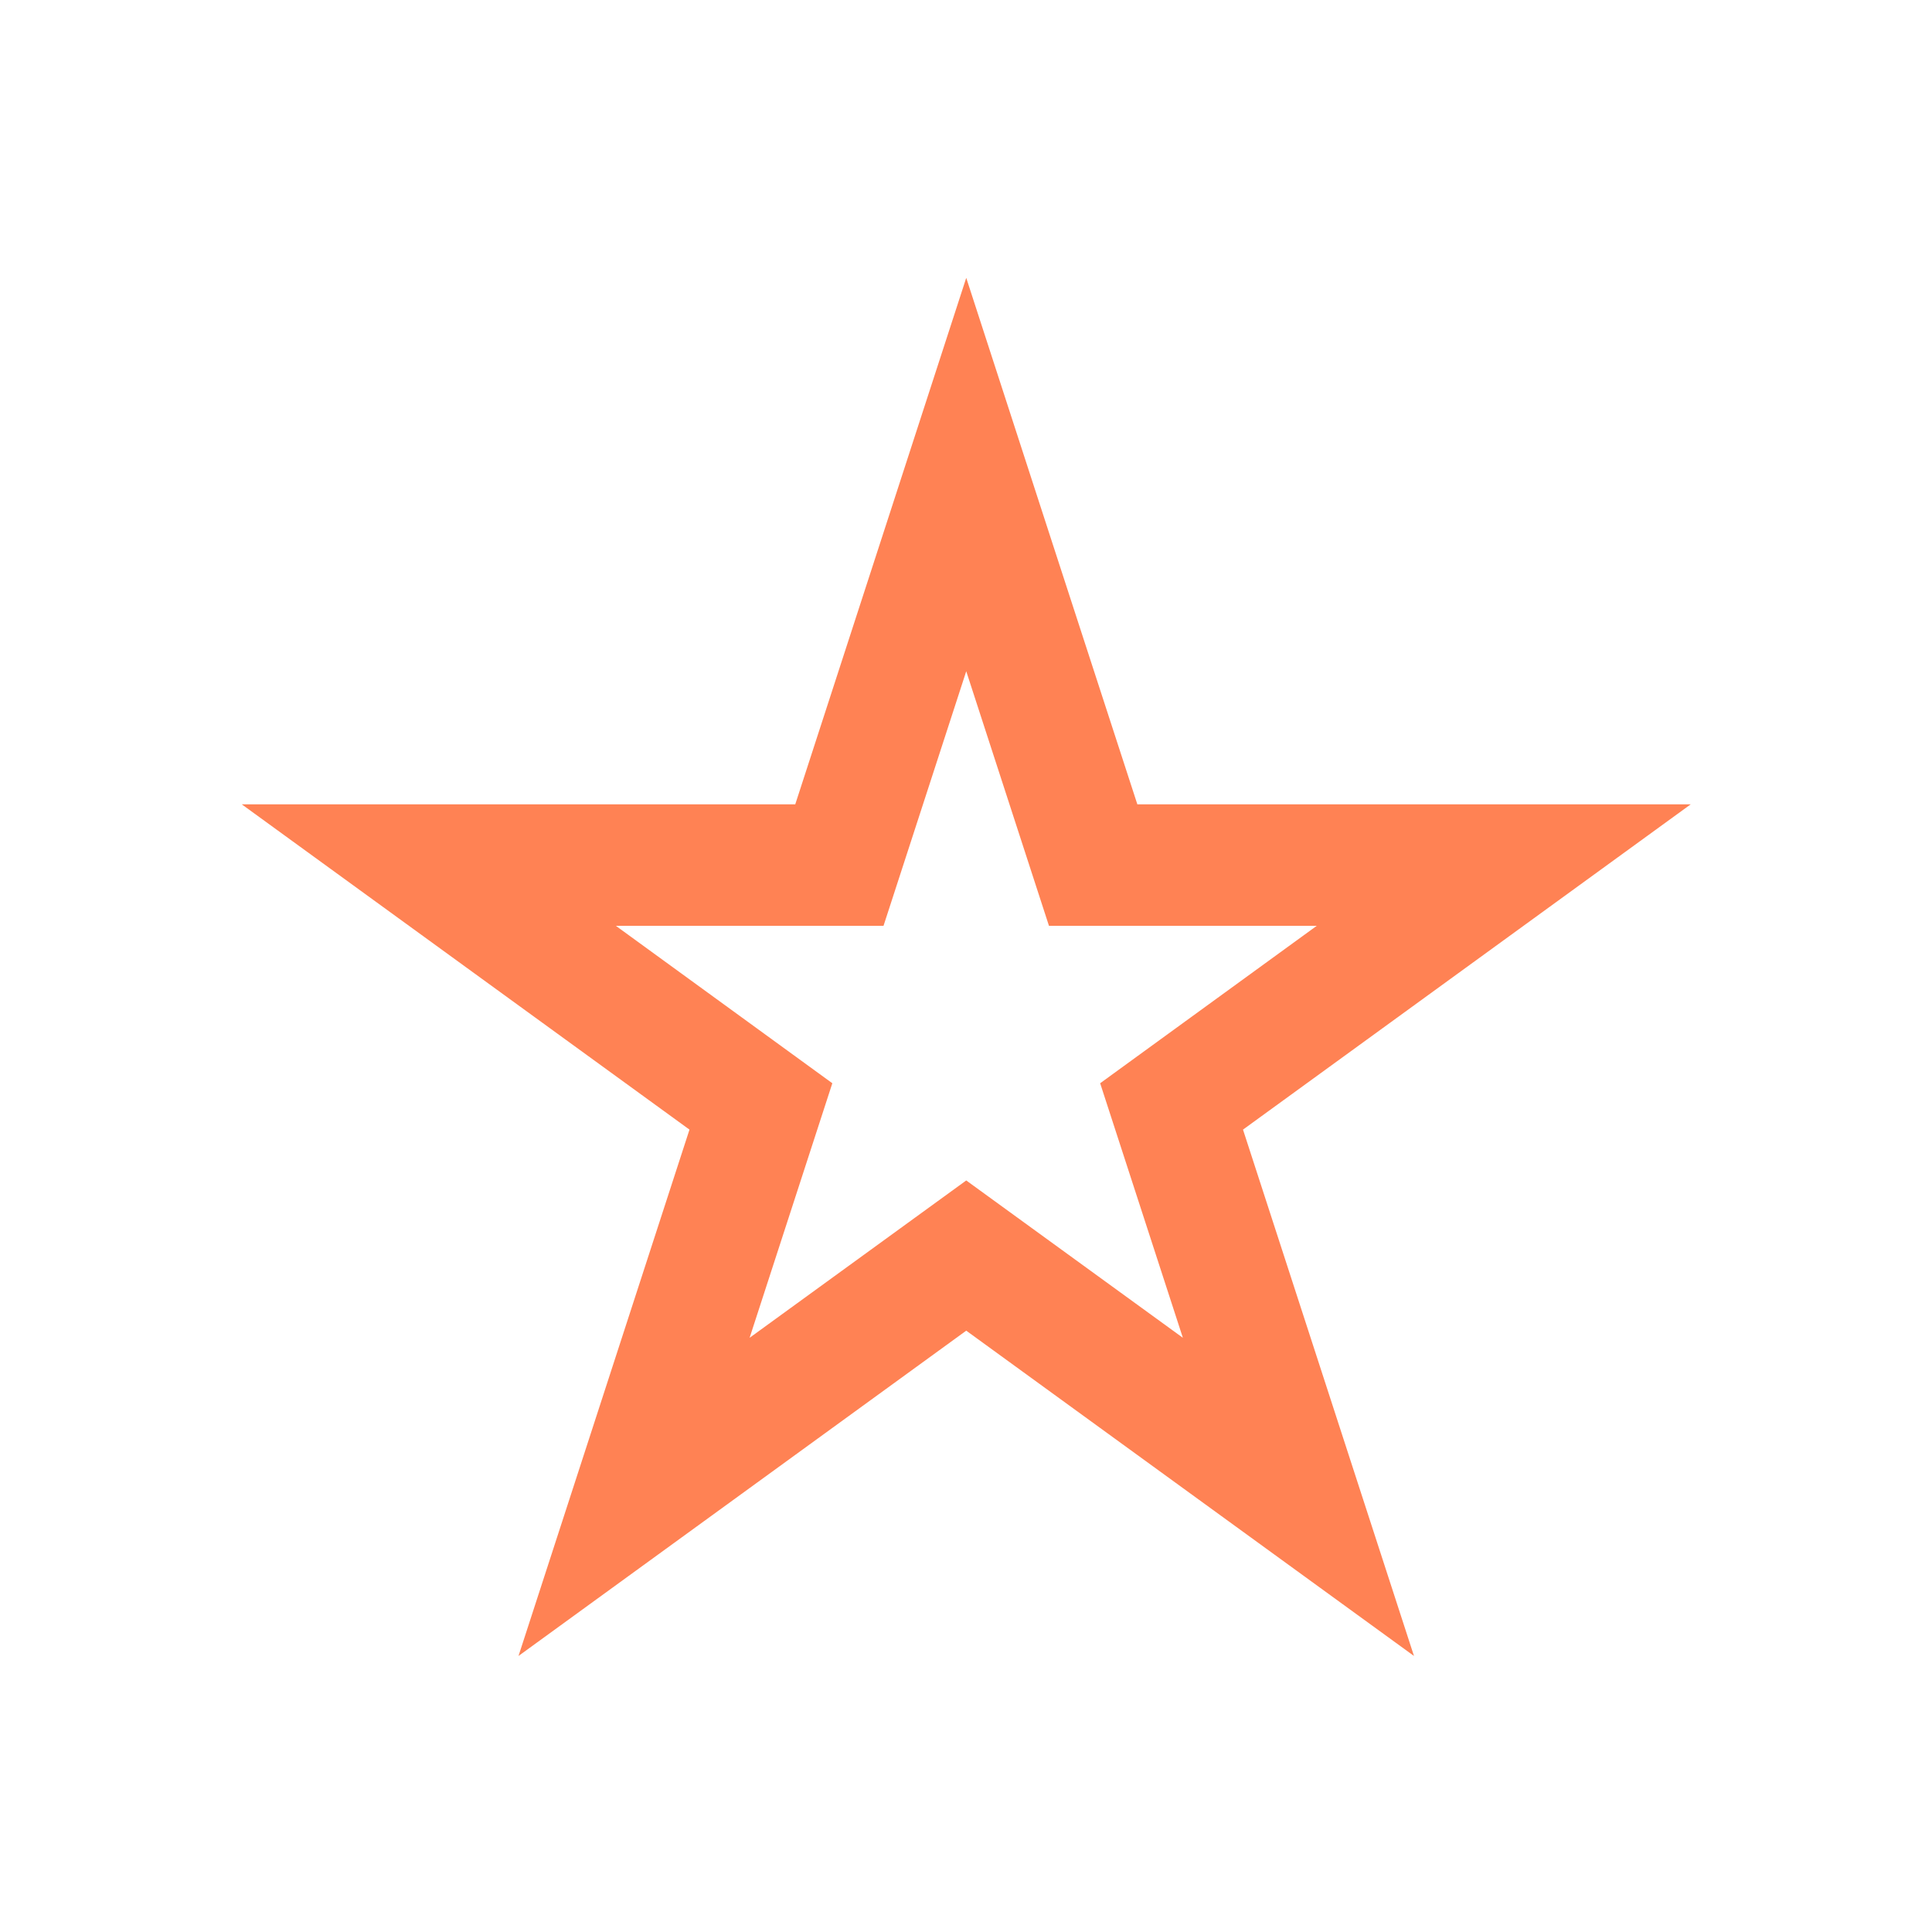 <svg width="16" height="16" viewBox="0 0 16 16" fill="none" xmlns="http://www.w3.org/2000/svg">
<g clip-path="url(#clip0_94_251)">
<path d="M9.419 6.661H14.002L10.294 9.355L11.71 13.714L8.002 11.02L4.294 13.714L5.71 9.355L2.002 6.661H6.586L8.002 2.301C8.474 3.755 8.946 5.208 9.419 6.661ZM7.317 7.667H5.1L6.893 8.971L6.208 11.079L8.002 9.776L9.796 11.079L9.111 8.971L10.905 7.667H8.687L8.002 5.559C7.774 6.262 7.545 6.965 7.317 7.667Z" fill="#FF8254"/>
</g>
<defs>
<clipPath id="clip0_94_251">
<rect width="16" height="16" fill="white"/>
</clipPath>
</defs>
</svg>
